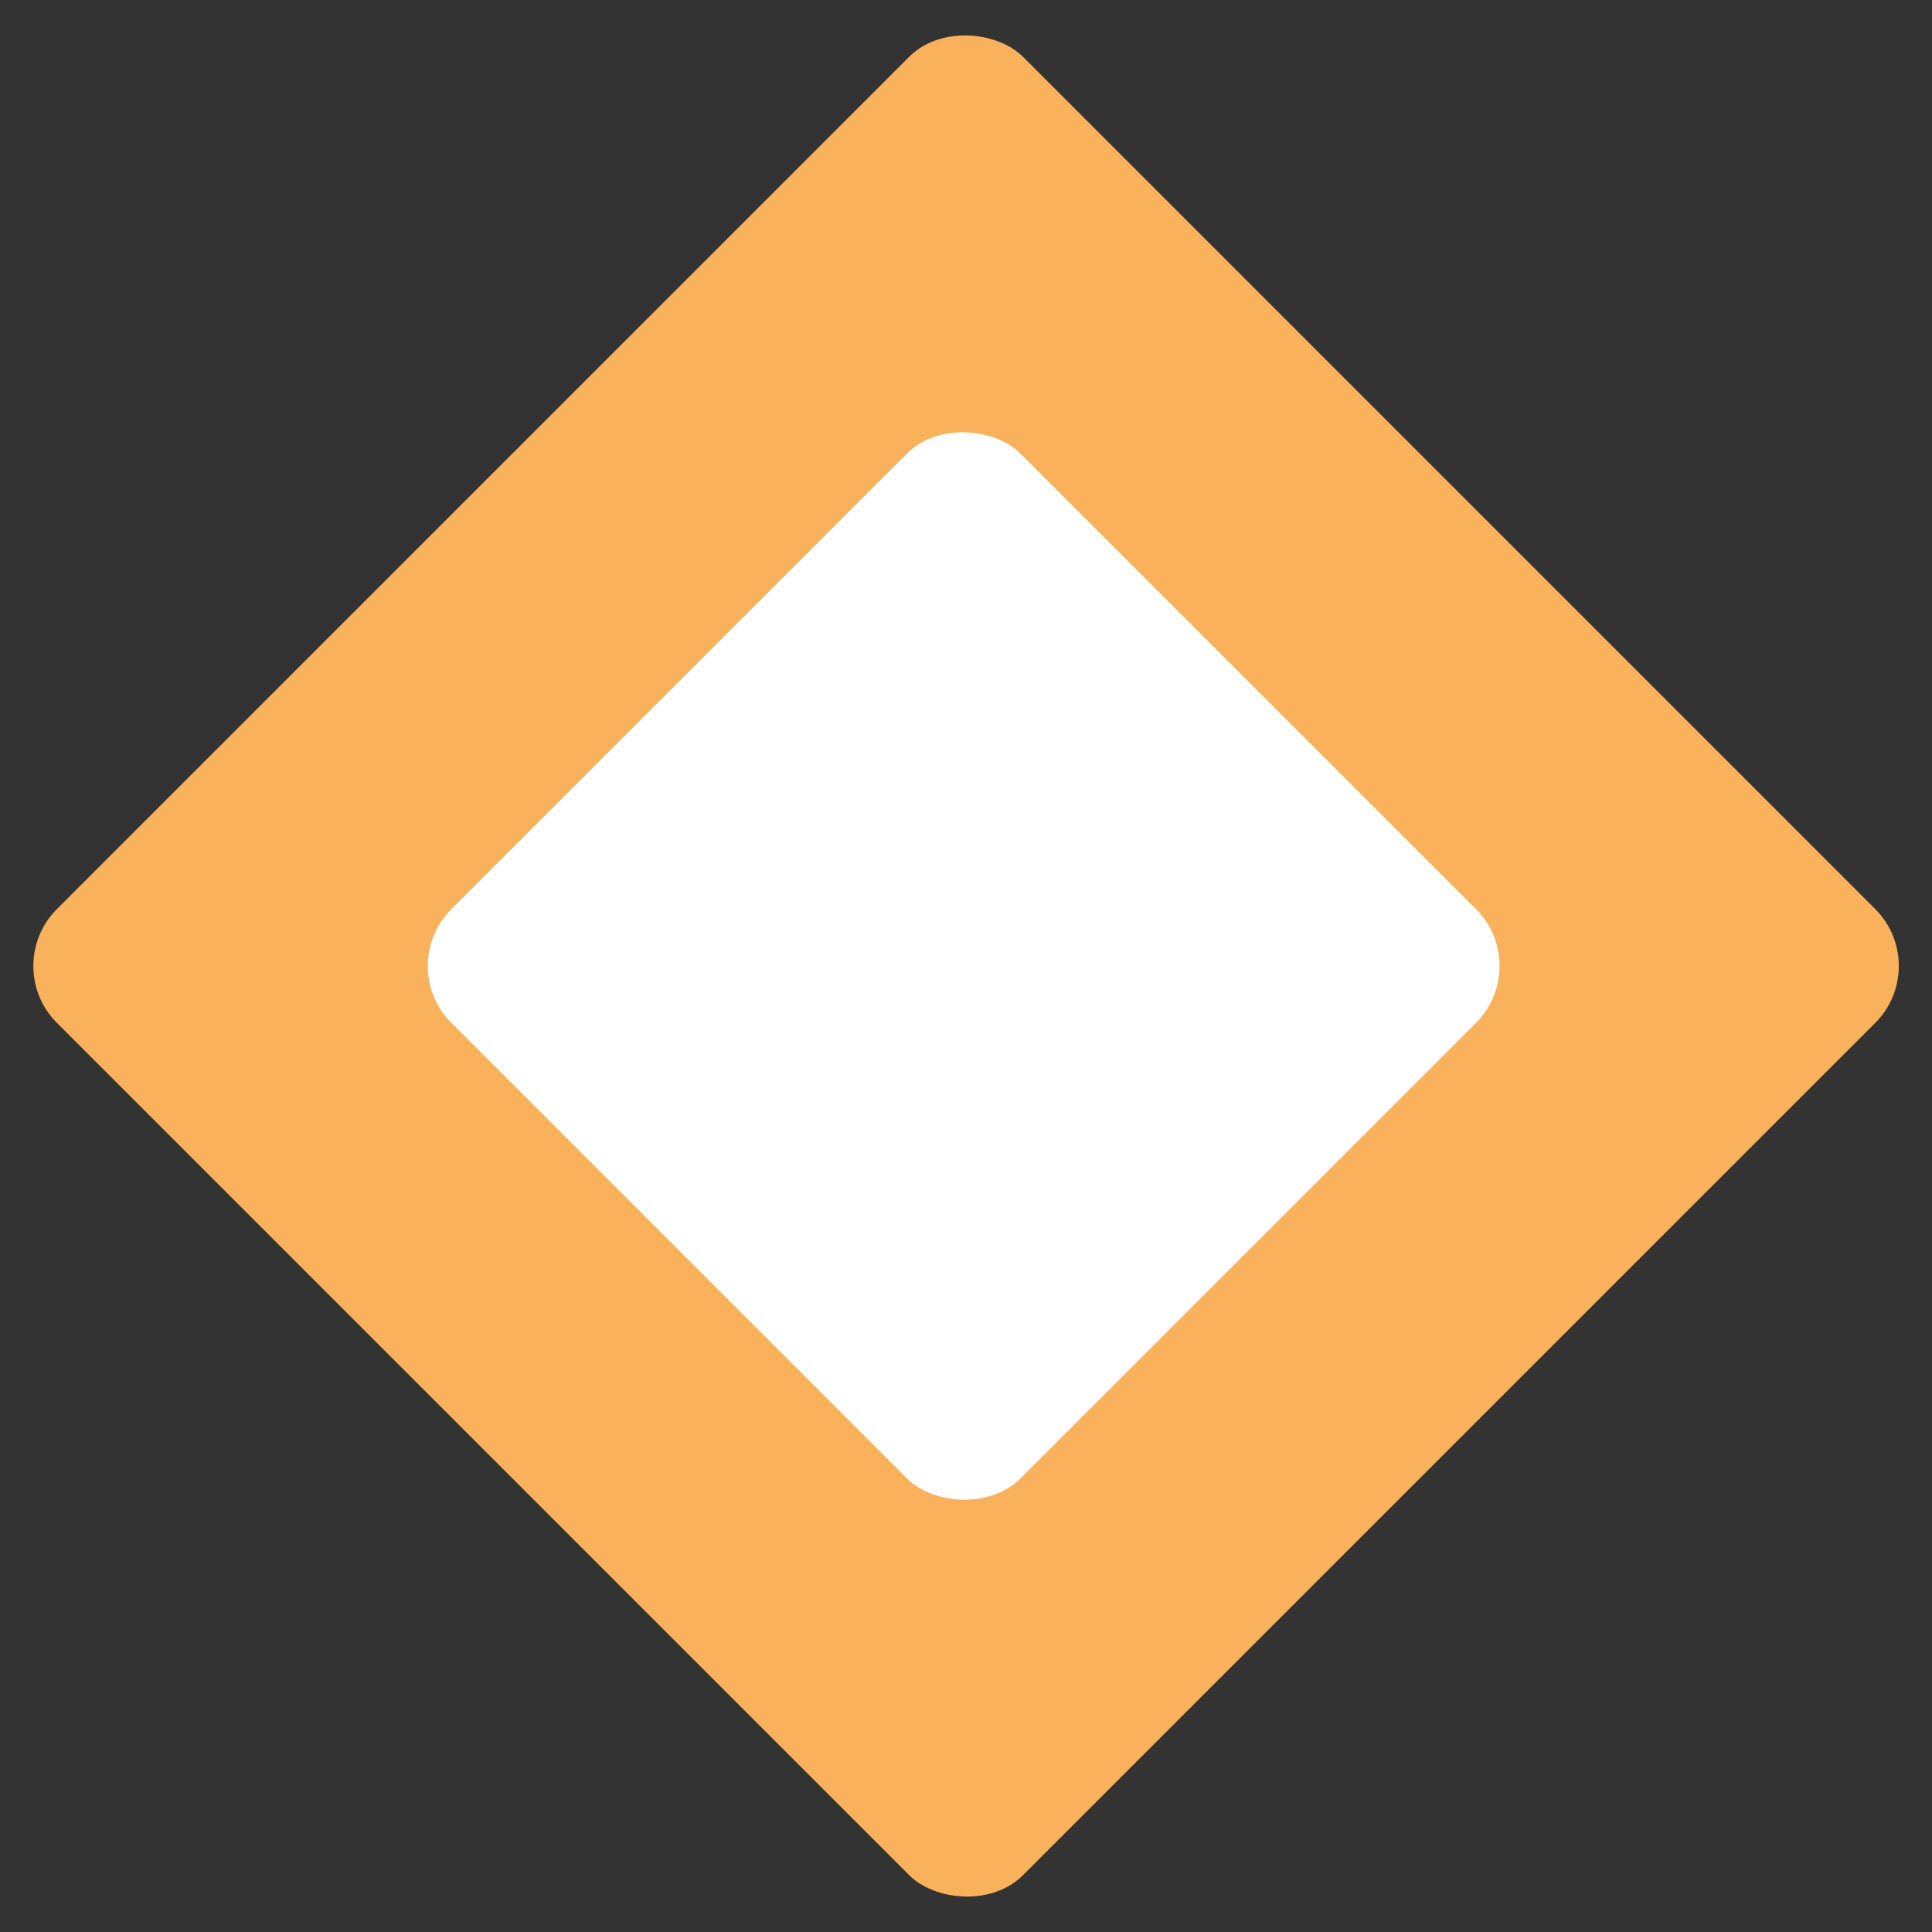 <svg width="24" height="24" viewBox="0 0 24 24" fill="none" xmlns="http://www.w3.org/2000/svg">
<rect x="0" y="0" width="24" height="24" fill="#333333" stroke="none"/>
<g clip-path="url(#clip0_16994_48695)">
<rect y="12" width="16.972" height="16.972" rx="1" transform="rotate(-45 0 12)" fill="#FAB15C"/>
<rect x="4.9" y="12" width="10" height="10" rx="1" transform="rotate(-45 4.9 12)" fill="white"/>
</g>
<defs>
<clipPath id="clip0_16994_48695">
<rect y="12" width="16.972" height="16.972" rx="1" transform="rotate(-45 0 12)" fill="white"/>
</clipPath>
</defs>
</svg>

